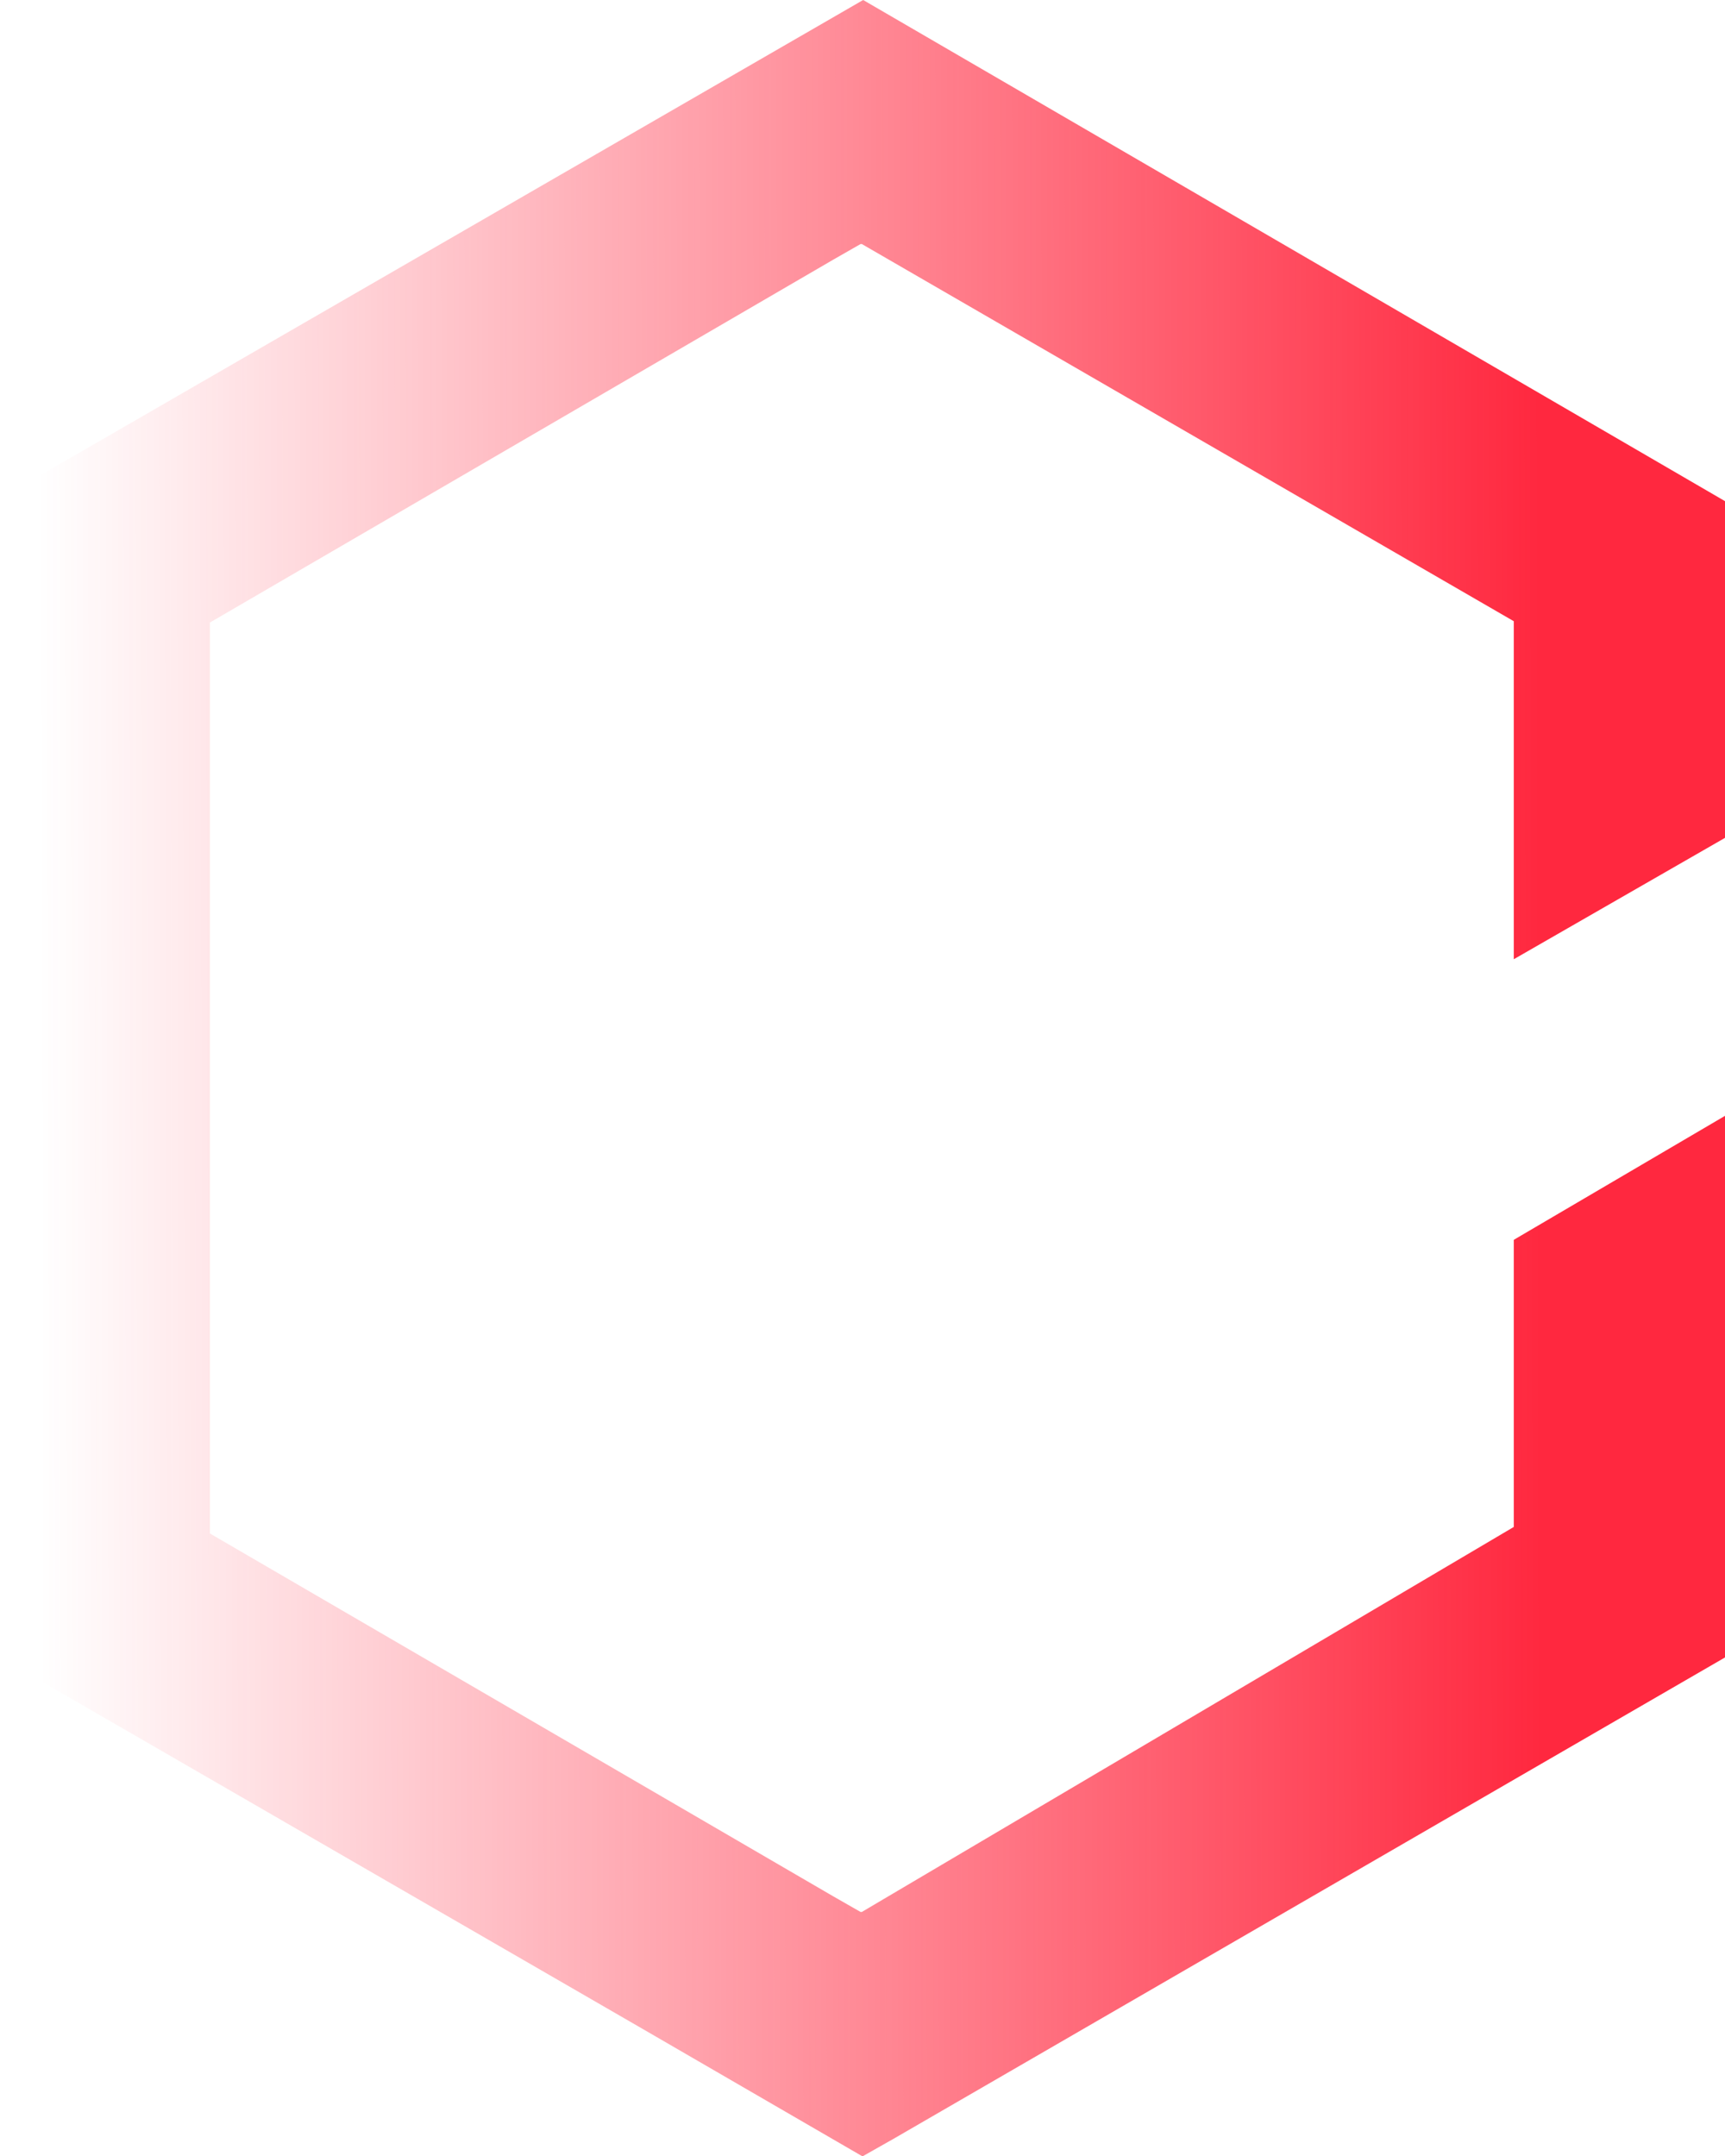 <svg width="608" height="760" viewBox="0 0 608 760" fill="none" xmlns="http://www.w3.org/2000/svg">
<path d="M314.8 754.019L304.23 760H303.77L228.402 716.295L0 584.261V497.312V262.688V186.32V175.738L304.23 0L608 176.659V295.351L533.551 338.136V218.983L303.77 86.029H303.311L293.66 91.55L73.989 219.443V540.557L293.66 668.45L303.311 673.971H303.77L533.551 538.257V437.046L608 393.341V498.693V580.581V584.261L314.8 754.019Z" fill="url(#paint0_linear_686_233)"/>
<defs>
<linearGradient id="paint0_linear_686_233" x1="14" y1="432" x2="543" y2="431.063" gradientUnits="userSpaceOnUse">
<stop stop-color="#FF283F" stop-opacity="0"/>
<stop offset="1" stop-color="#FF283F"/>
</linearGradient>
</defs>
</svg>
